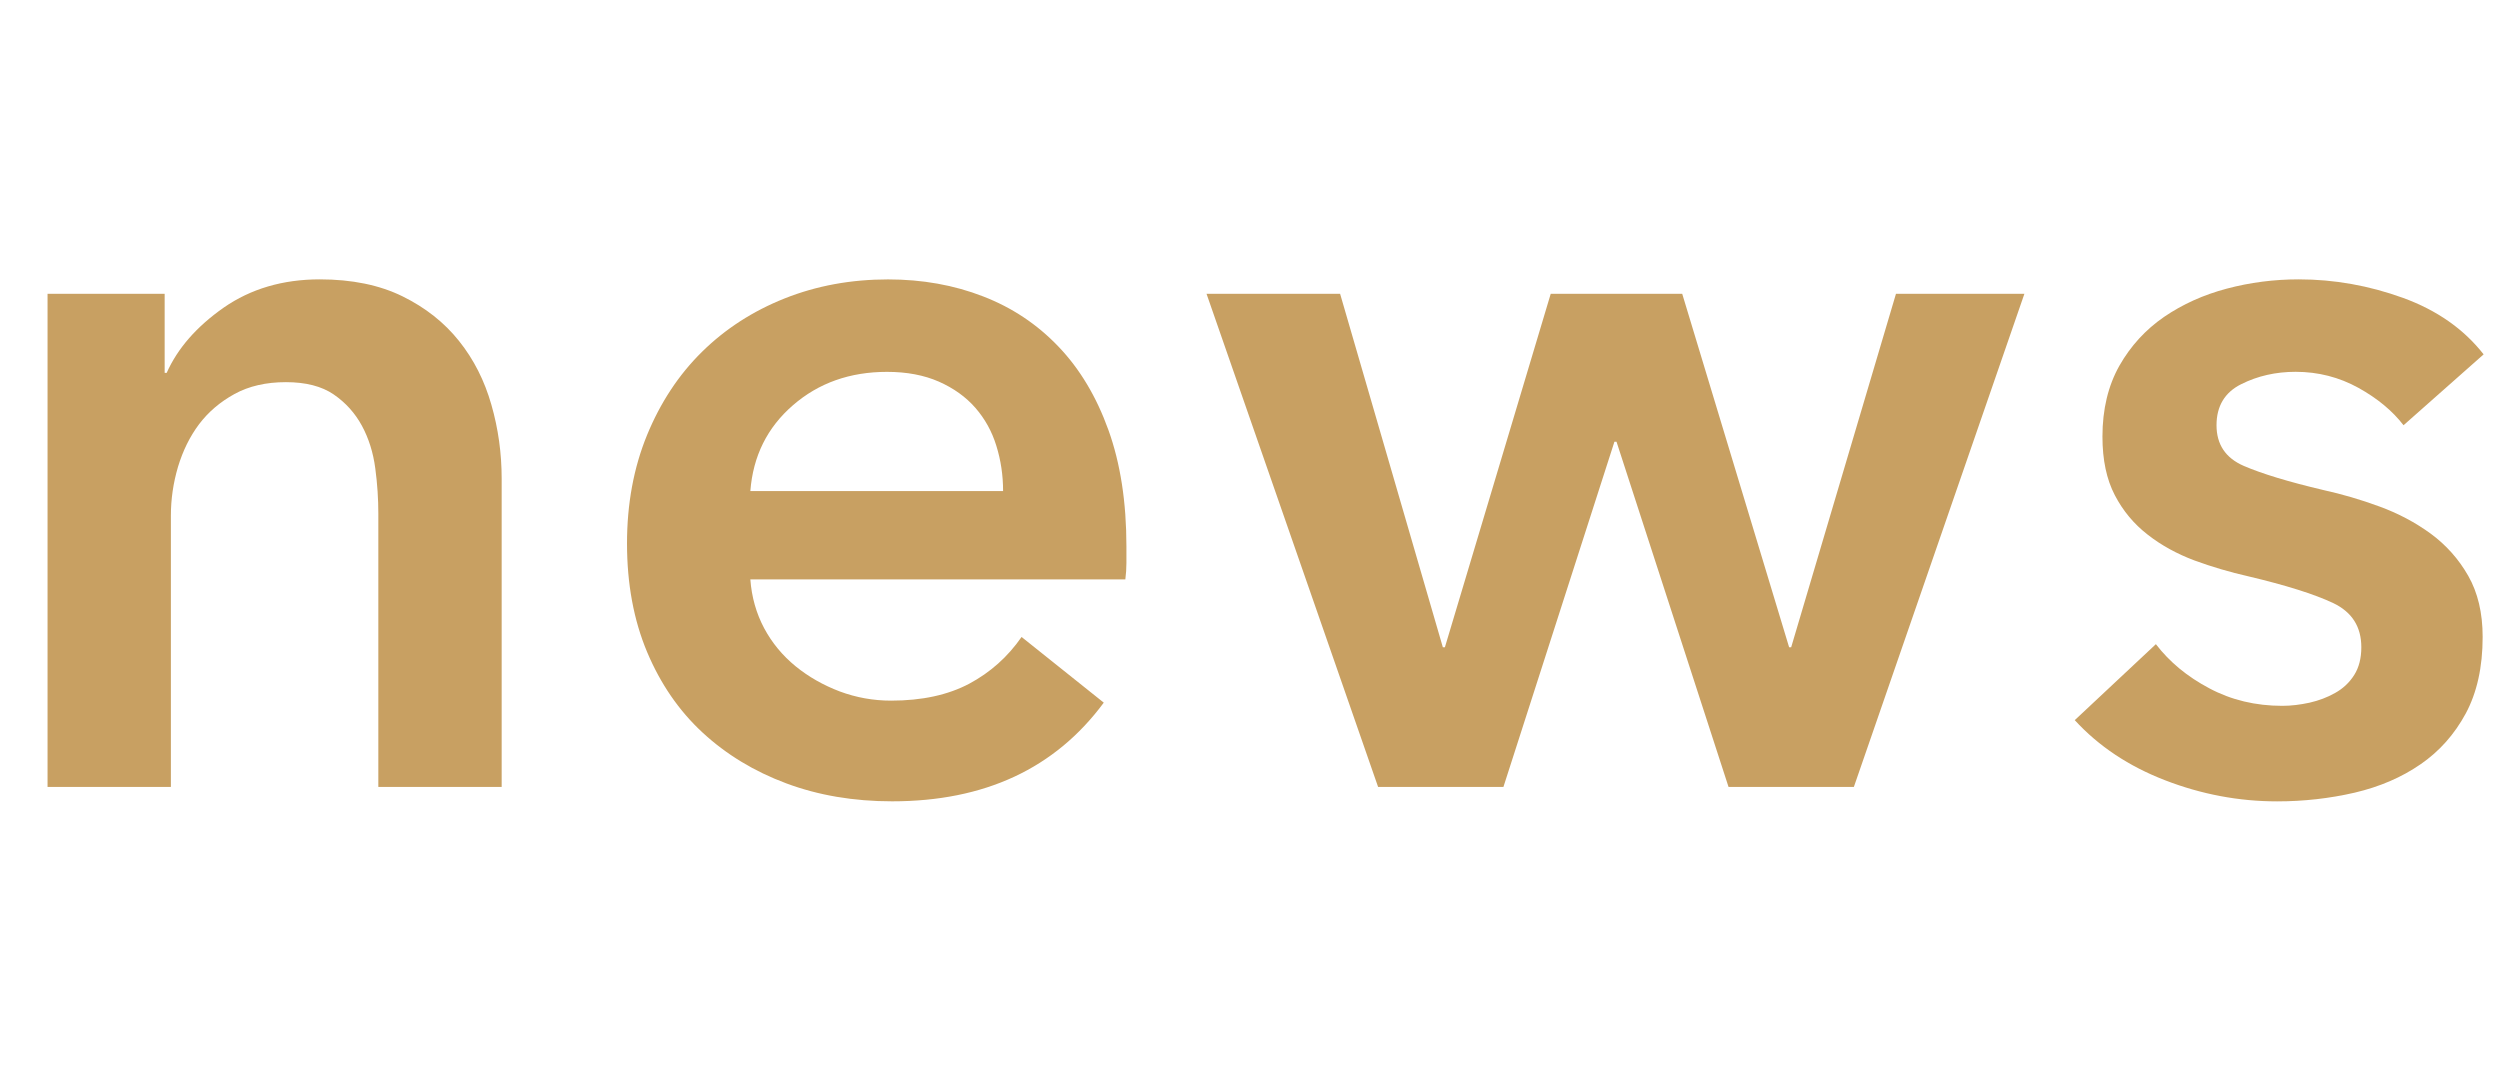 <?xml version="1.0" encoding="UTF-8"?>
<svg width="51px" height="22px" viewBox="0 0 51 22" version="1.1" xmlns="http://www.w3.org/2000/svg" xmlns:xlink="http://www.w3.org/1999/xlink">
    <title>gnav-news</title>
    <g id="Symbols" stroke="none" stroke-width="1" fill="none" fill-rule="evenodd">
        <g id="contents/header-1440" transform="translate(-496, -54)" fill="#C8A062">
            <g id="Group-17" transform="translate(496.97, 59.699)">
                <path d="M1.11348534e-13,0.294 L2.389,0.294 L2.389,1.908 L2.43,1.908 C2.654,1.405 3.043,0.962 3.594,0.576 C4.146,0.193 4.8,0 5.553,0 C6.21,0 6.773,0.116 7.241,0.346 C7.709,0.576 8.095,0.881 8.395,1.258 C8.696,1.634 8.915,2.069 9.054,2.557 C9.195,3.048 9.264,3.549 9.264,4.066 L9.264,10.354 L6.748,10.354 L6.748,4.778 C6.748,4.485 6.729,4.179 6.686,3.857 C6.644,3.535 6.553,3.246 6.414,2.988 C6.273,2.728 6.082,2.516 5.838,2.348 C5.593,2.18 5.267,2.097 4.862,2.097 C4.458,2.097 4.109,2.177 3.815,2.338 C3.522,2.499 3.281,2.704 3.091,2.955 C2.902,3.207 2.76,3.498 2.661,3.825 C2.564,4.155 2.516,4.485 2.516,4.821 L2.516,10.354 L1.11348534e-13,10.354 L1.11348534e-13,0.294 Z" id="Fill-15"></path>
                <path d="M19.493,4.319 C19.493,3.997 19.447,3.69 19.356,3.397 C19.266,3.102 19.122,2.844 18.927,2.62 C18.732,2.397 18.483,2.219 18.182,2.086 C17.881,1.954 17.529,1.887 17.125,1.887 C16.37,1.887 15.73,2.113 15.206,2.568 C14.682,3.022 14.392,3.605 14.337,4.319 L19.493,4.319 Z M22.009,5.45 L22.009,5.785 C22.009,5.897 22.001,6.01 21.987,6.121 L14.337,6.121 C14.364,6.485 14.459,6.816 14.619,7.117 C14.78,7.417 14.994,7.675 15.259,7.892 C15.524,8.108 15.826,8.279 16.16,8.406 C16.495,8.531 16.846,8.594 17.208,8.594 C17.837,8.594 18.367,8.479 18.802,8.249 C19.233,8.018 19.589,7.701 19.87,7.295 L21.547,8.635 C20.554,9.979 19.115,10.648 17.229,10.648 C16.445,10.648 15.726,10.526 15.071,10.282 C14.414,10.037 13.844,9.691 13.361,9.244 C12.879,8.798 12.503,8.249 12.23,7.6 C11.958,6.95 11.821,6.212 11.821,5.387 C11.821,4.578 11.958,3.84 12.23,3.176 C12.503,2.512 12.875,1.947 13.351,1.478 C13.825,1.011 14.388,0.647 15.039,0.388 C15.689,0.13 16.39,0.001 17.146,0.001 C17.844,0.001 18.49,0.116 19.084,0.347 C19.678,0.576 20.191,0.919 20.625,1.374 C21.058,1.827 21.397,2.393 21.641,3.071 C21.886,3.75 22.009,4.542 22.009,5.45 L22.009,5.45 Z" id="Fill-17"></path>
                <polygon id="Fill-19" points="23.643 0.294 26.368 0.294 28.464 7.505 28.506 7.505 30.665 0.294 33.347 0.294 35.528 7.505 35.57 7.505 37.708 0.294 40.328 0.294 36.849 10.354 34.292 10.354 32.007 3.313 31.964 3.313 29.7 10.354 27.143 10.354"></polygon>
                <path d="M48.062,2.976 C47.838,2.684 47.53,2.428 47.14,2.212 C46.748,1.996 46.322,1.886 45.861,1.886 C45.456,1.886 45.086,1.97 44.751,2.138 C44.415,2.305 44.247,2.586 44.247,2.976 C44.247,3.368 44.432,3.644 44.802,3.805 C45.173,3.965 45.715,4.13 46.428,4.298 C46.804,4.381 47.186,4.492 47.569,4.633 C47.953,4.773 48.302,4.958 48.617,5.188 C48.931,5.419 49.187,5.706 49.382,6.048 C49.577,6.389 49.676,6.805 49.676,7.294 C49.676,7.91 49.56,8.43 49.331,8.857 C49.1,9.283 48.793,9.629 48.408,9.893 C48.023,10.159 47.576,10.351 47.066,10.471 C46.556,10.589 46.029,10.649 45.483,10.649 C44.701,10.649 43.939,10.505 43.199,10.219 C42.457,9.933 41.843,9.524 41.355,8.992 L43.01,7.442 C43.289,7.806 43.652,8.106 44.101,8.343 C44.547,8.581 45.044,8.7 45.589,8.7 C45.771,8.7 45.955,8.677 46.144,8.636 C46.332,8.593 46.507,8.528 46.667,8.437 C46.829,8.347 46.959,8.224 47.056,8.071 C47.153,7.917 47.201,7.729 47.201,7.505 C47.201,7.085 47.01,6.786 46.626,6.603 C46.242,6.422 45.664,6.24 44.896,6.058 C44.52,5.973 44.153,5.865 43.796,5.734 C43.44,5.6 43.121,5.426 42.843,5.208 C42.564,4.992 42.339,4.724 42.172,4.402 C42.004,4.08 41.92,3.683 41.92,3.207 C41.92,2.65 42.037,2.167 42.266,1.761 C42.497,1.355 42.802,1.024 43.178,0.765 C43.556,0.507 43.982,0.315 44.457,0.189 C44.932,0.063 45.42,-6.07355638e-14 45.923,-6.07355638e-14 C46.651,-6.07355638e-14 47.359,0.127 48.052,0.378 C48.744,0.63 49.291,1.013 49.696,1.53 L48.062,2.976 Z" id="Fill-21"></path>
            </g>
        </g>
    </g>
</svg>